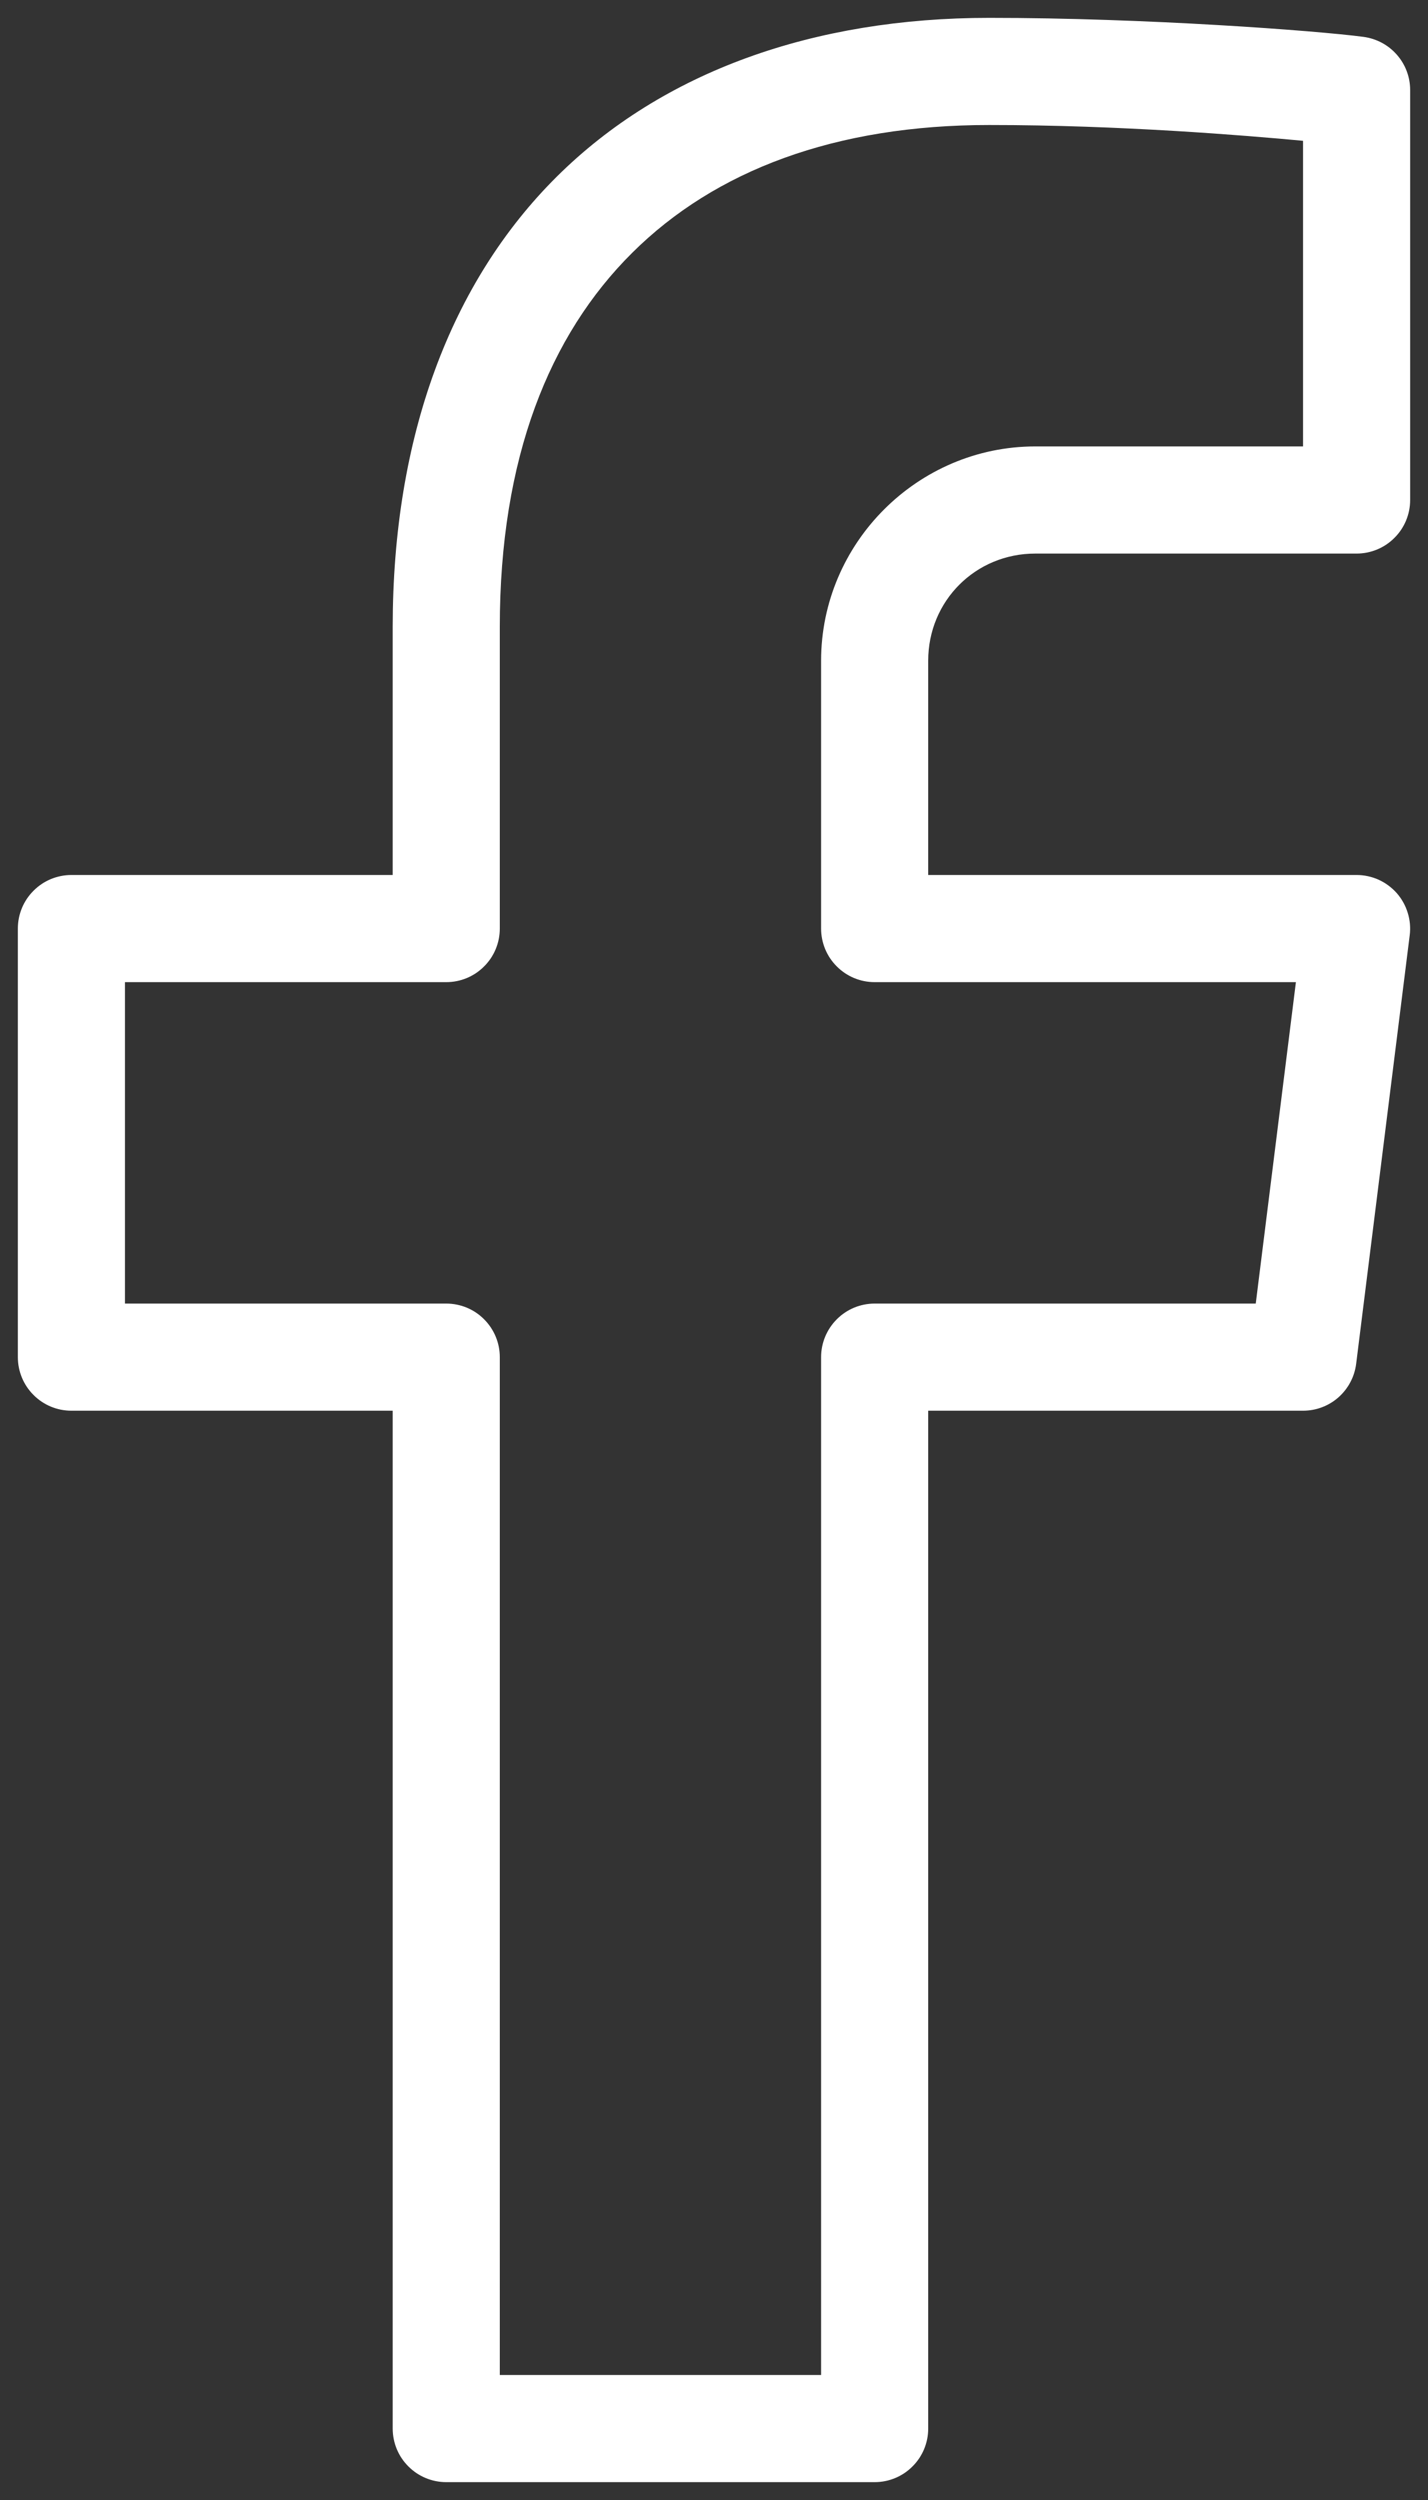 <svg width="16" height="28" viewBox="0 0 16 28" fill="none" xmlns="http://www.w3.org/2000/svg">
<rect x="0" y="0" width="16" height="28" fill="#333333" stroke="none"/>
<path d="M11.084 0.2C9.122 0.2 7.427 0.798 6.237 1.98C5.048 3.162 4.4 4.894 4.4 7.021V9.8H0.8C0.641 9.8 0.488 9.863 0.376 9.976C0.263 10.088 0.2 10.241 0.2 10.4V15.2C0.2 15.359 0.263 15.512 0.376 15.624C0.488 15.737 0.641 15.8 0.8 15.8H4.4V27.2C4.4 27.359 4.463 27.512 4.576 27.624C4.688 27.737 4.841 27.8 5 27.8H9.8C9.959 27.8 10.112 27.737 10.224 27.624C10.337 27.512 10.4 27.359 10.4 27.2V15.8H14.6C14.746 15.8 14.887 15.747 14.997 15.65C15.106 15.553 15.177 15.42 15.195 15.275L15.795 10.475C15.806 10.391 15.798 10.305 15.773 10.224C15.748 10.142 15.706 10.067 15.65 10.003C15.594 9.94 15.524 9.888 15.447 9.853C15.369 9.818 15.285 9.8 15.2 9.8H10.4V7.4C10.4 6.73 10.93 6.2 11.6 6.2H15.2C15.359 6.2 15.512 6.137 15.624 6.024C15.737 5.912 15.8 5.759 15.8 5.6V1.008C15.8 0.862 15.747 0.722 15.651 0.613C15.555 0.503 15.423 0.433 15.278 0.413C14.748 0.343 12.834 0.2 11.084 0.2ZM11.084 1.4C12.547 1.4 13.961 1.517 14.6 1.577V5H11.6C10.282 5 9.2 6.082 9.2 7.4V10.4C9.2 10.559 9.263 10.712 9.376 10.824C9.488 10.937 9.641 11 9.8 11H14.52L14.07 14.6H9.8C9.641 14.6 9.488 14.663 9.376 14.776C9.263 14.889 9.2 15.041 9.2 15.2V26.6H5.6V15.2C5.6 15.041 5.537 14.889 5.424 14.776C5.312 14.663 5.159 14.6 5 14.6H1.4V11H5C5.159 11 5.312 10.937 5.424 10.824C5.537 10.712 5.6 10.559 5.6 10.4V7.021C5.6 5.134 6.152 3.756 7.084 2.831C8.015 1.906 9.362 1.4 11.084 1.4Z" fill="white"/>
</svg>
